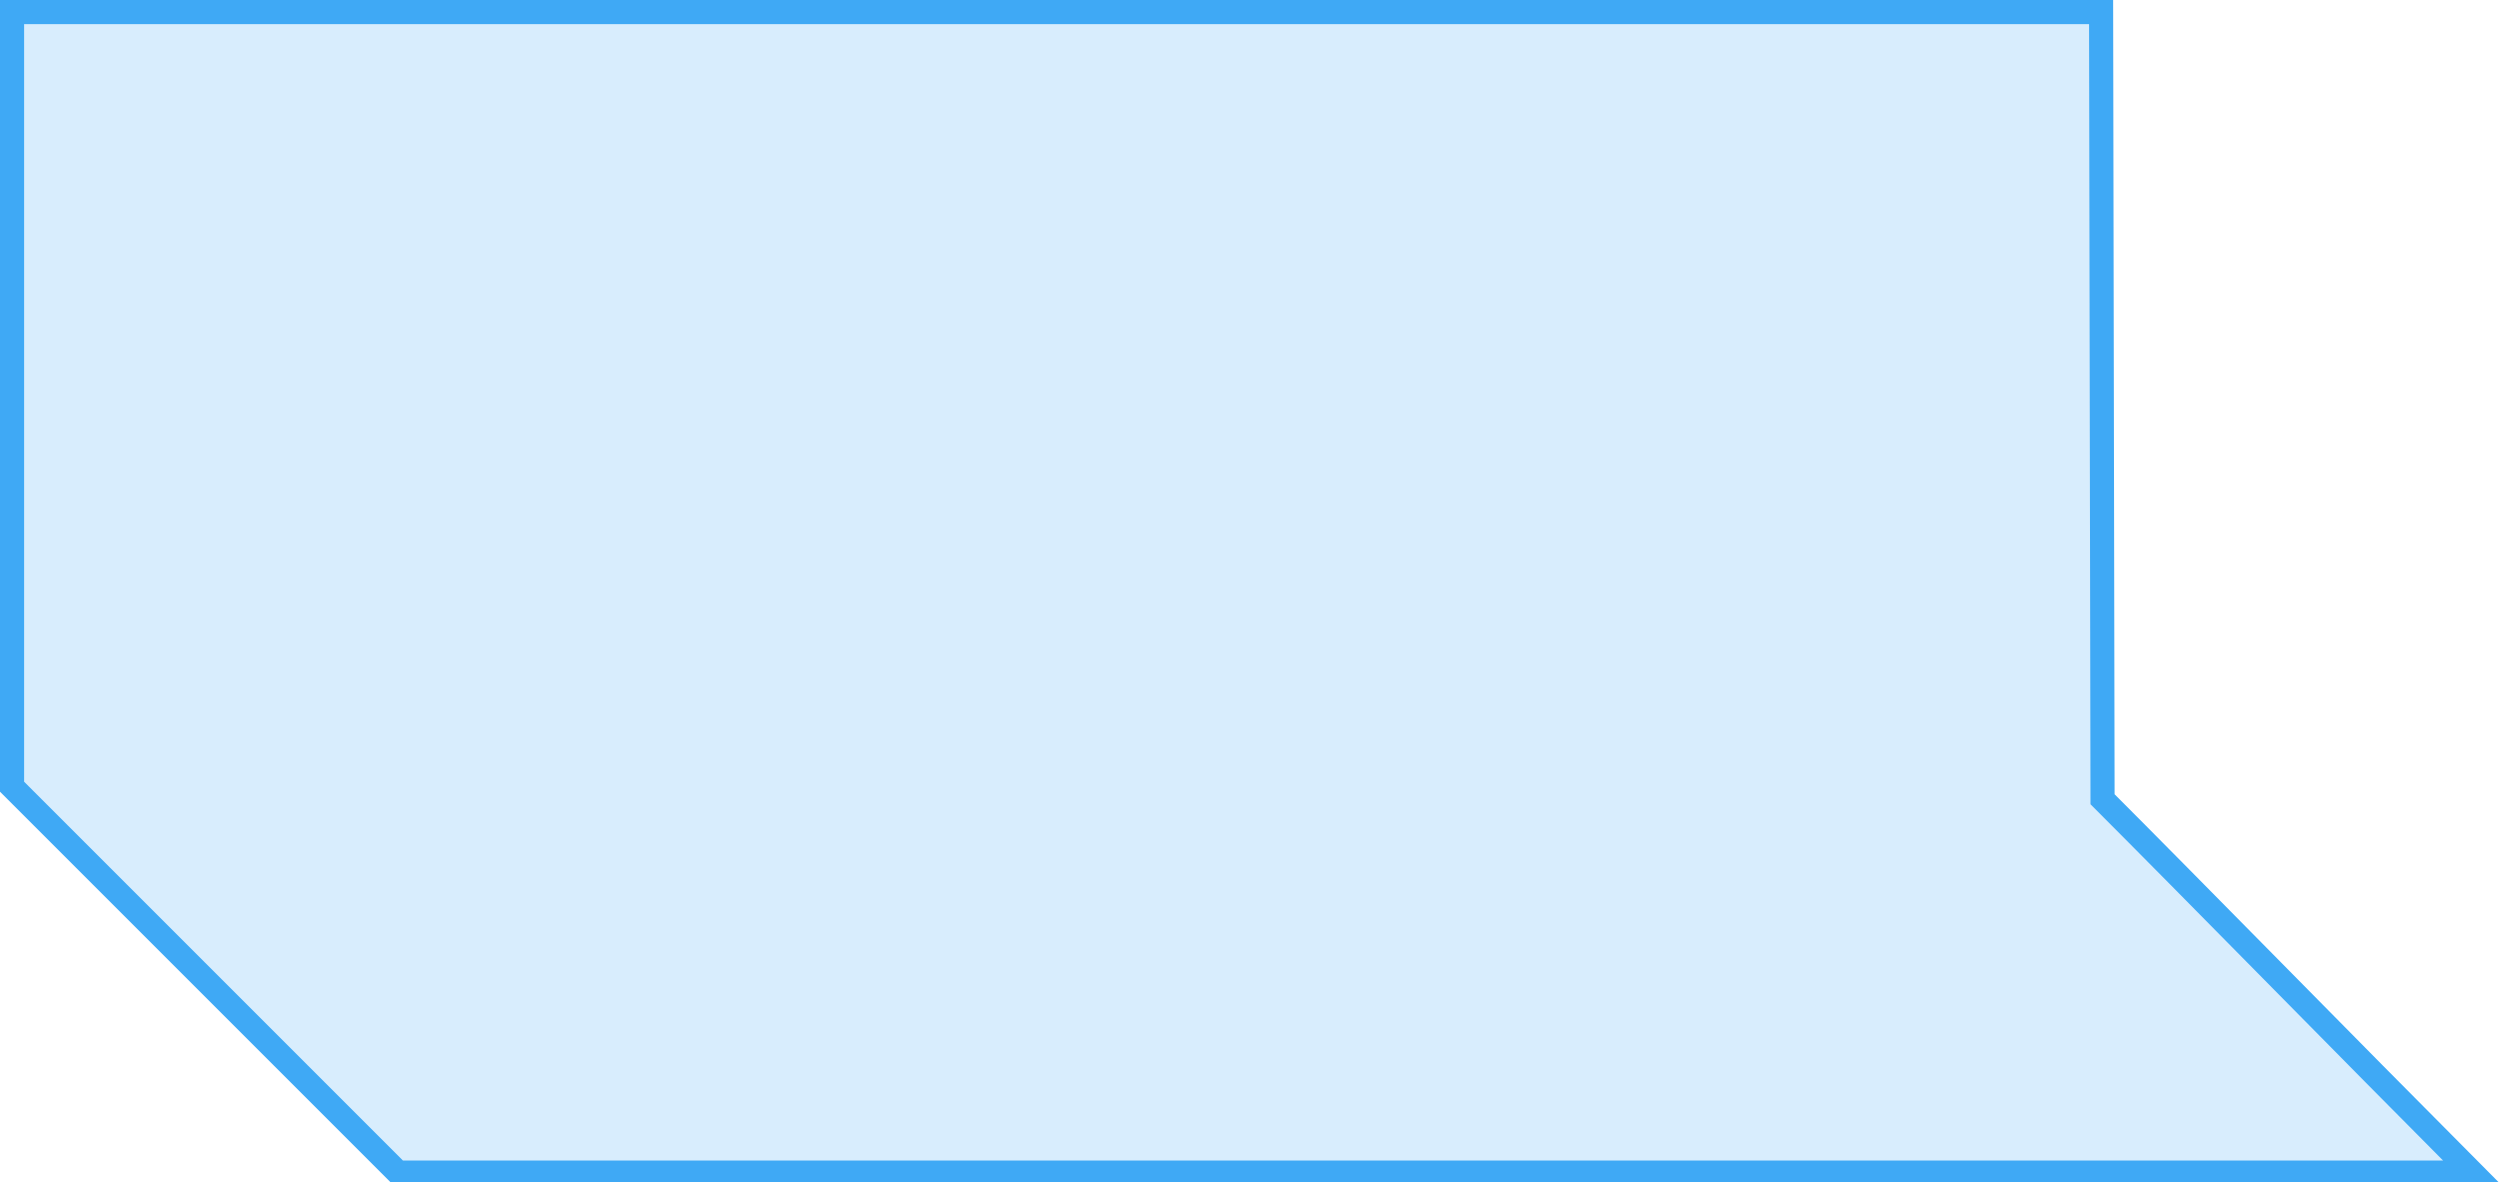 <svg xmlns="http://www.w3.org/2000/svg" viewBox="0 0 51.83 24.51"><defs><style>.cls-1{fill:#3fa9f5;fill-opacity:0.2;stroke:#3fa9f5;stroke-miterlimit:10;stroke-width:0.5px;}</style></defs><title>button-small-footer-active</title><g id="Слой_2" data-name="Слой 2"><g id="Layer_1" data-name="Layer 1"><path class="cls-1" d="M43.56.25H.25V16.31l8,8h43c-2.55-2.56-5.92-6-7.66-7.74Z"/></g></g></svg>